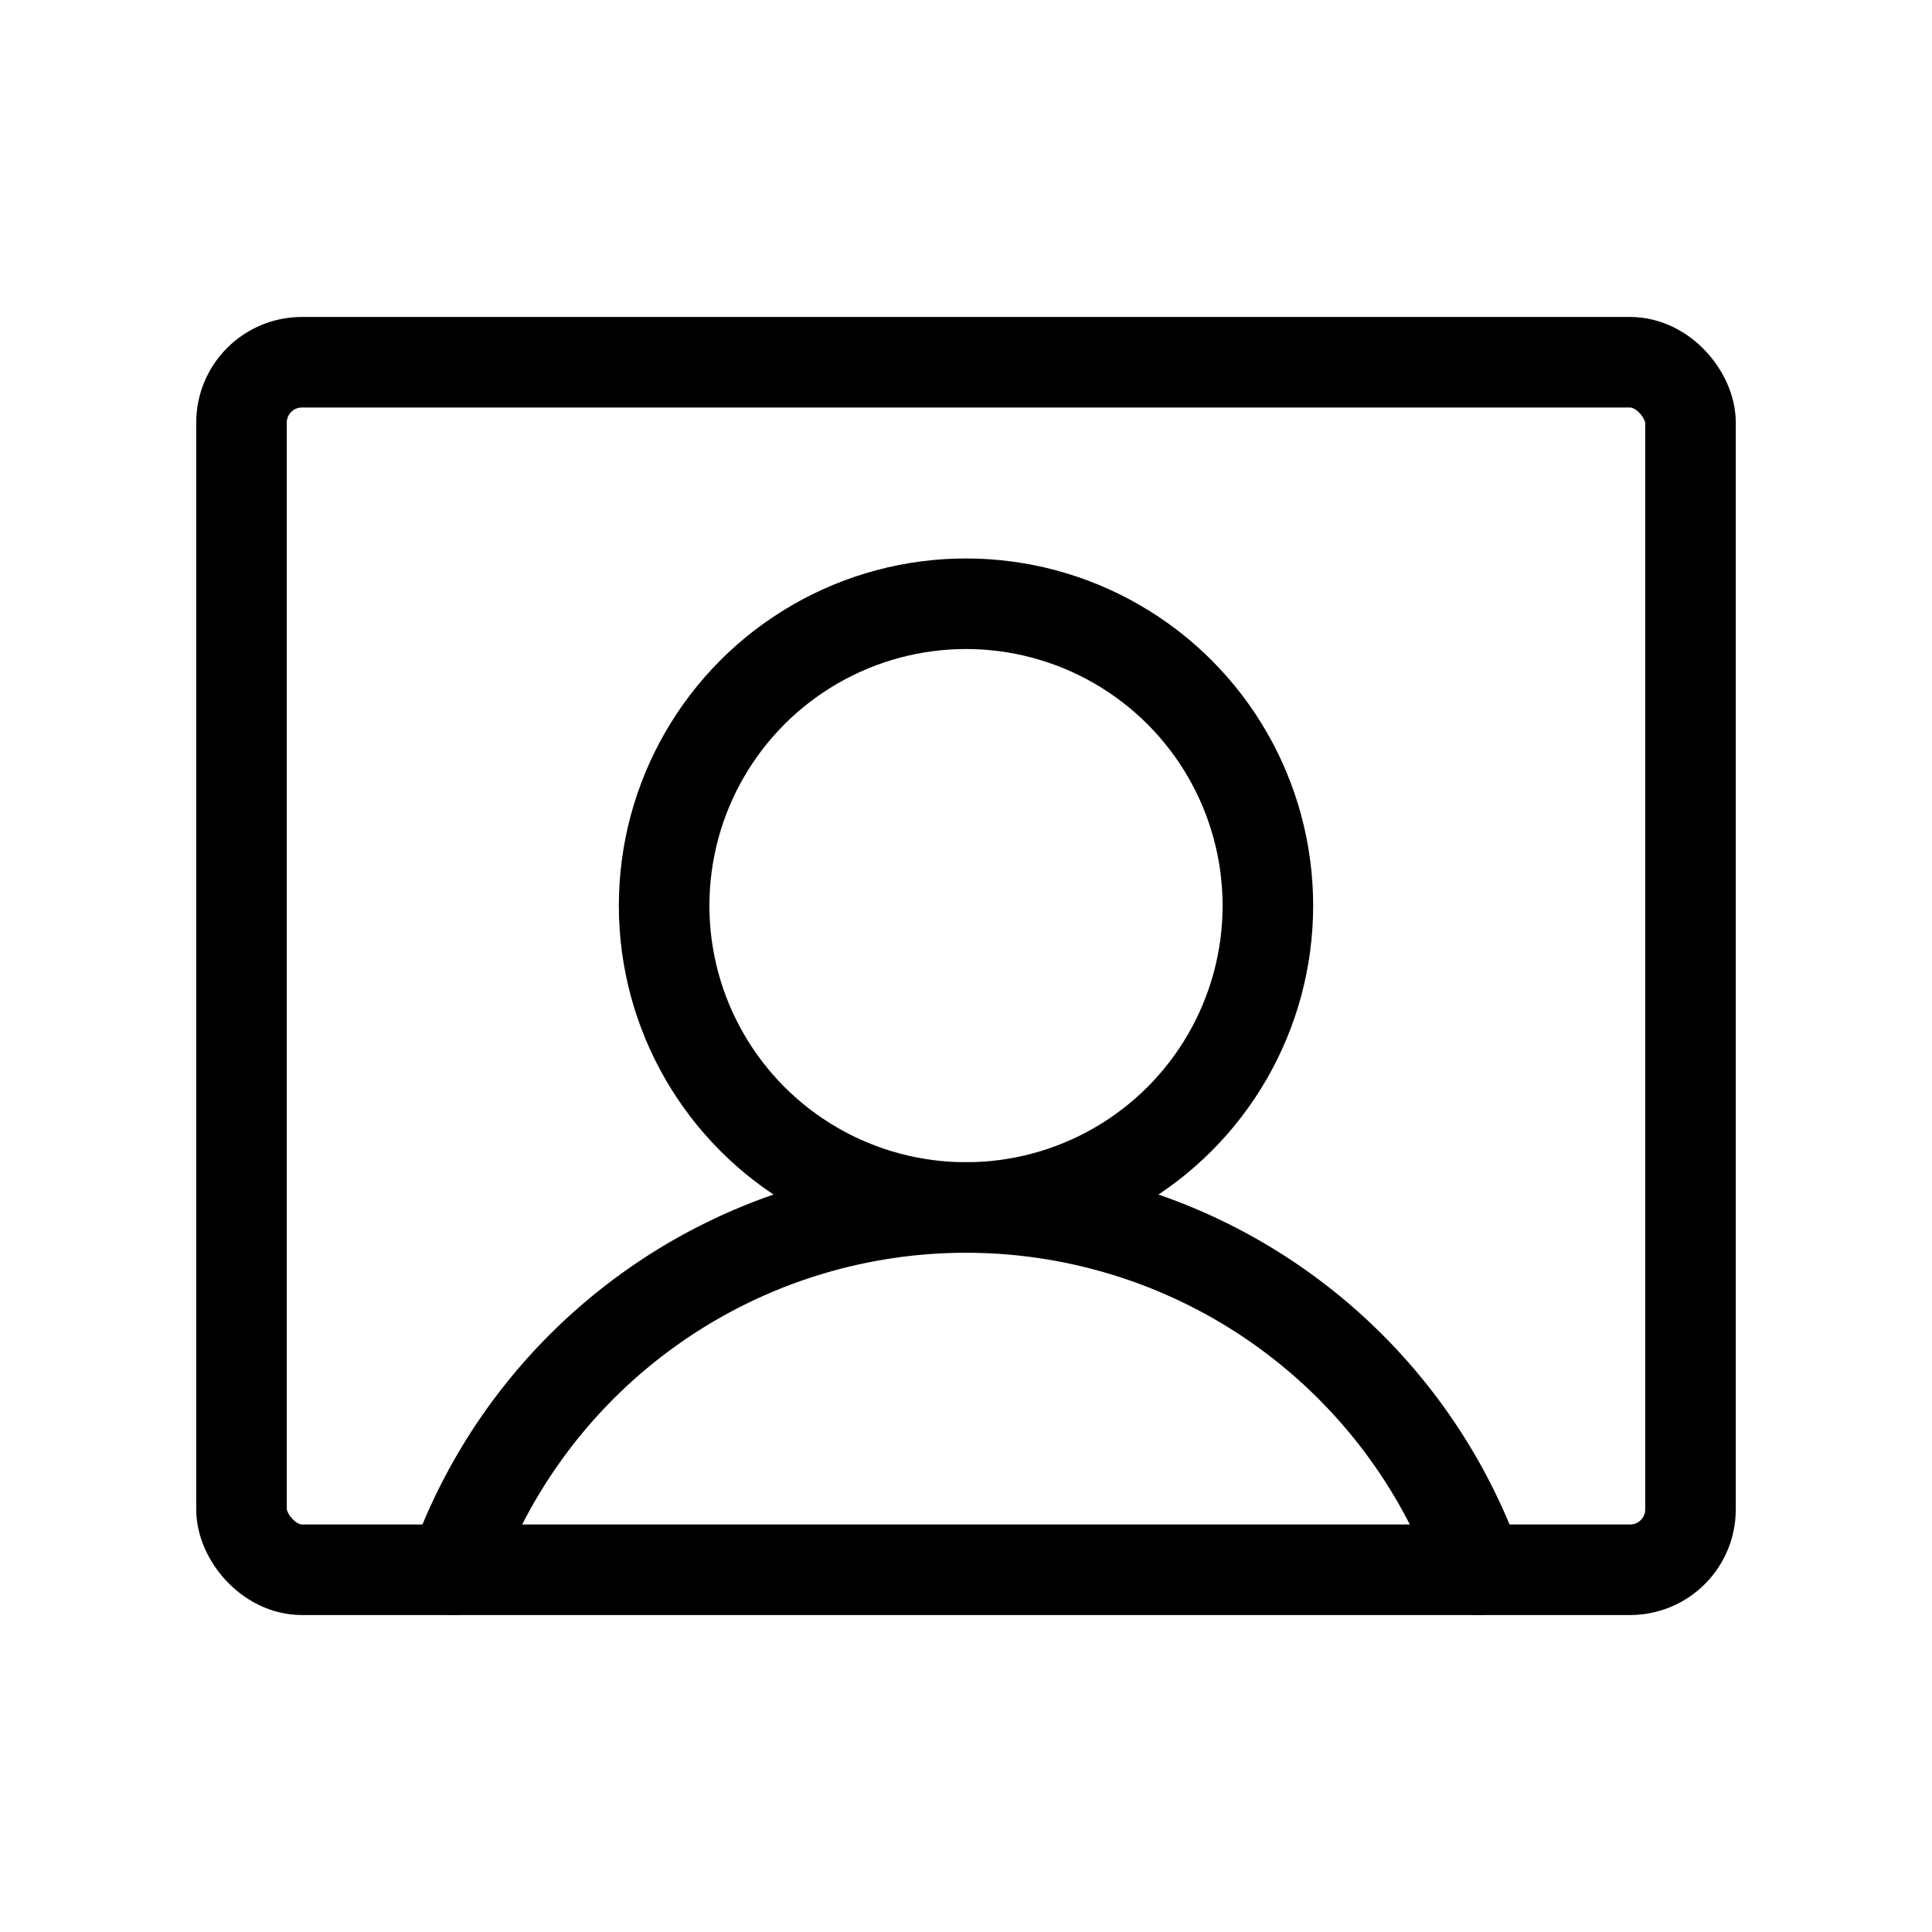 <svg id="Raw" xmlns="http://www.w3.org/2000/svg" viewBox="0 0 256 256">
  <rect width="256" height="256" fill="none"/>
  <circle cx="128" cy="120" r="40" fill="none" stroke="#000" stroke-linecap="round" stroke-linejoin="round" stroke-width="12"/>
  <rect x="32" y="48" width="192" height="160" rx="8" stroke-width="12" stroke="#000" stroke-linecap="round" stroke-linejoin="round" fill="none"/>
  <path d="M60.099,207.995a72.029,72.029,0,0,1,135.803,0" fill="none" stroke="#000" stroke-linecap="round" stroke-linejoin="round" stroke-width="12"/>
</svg>
